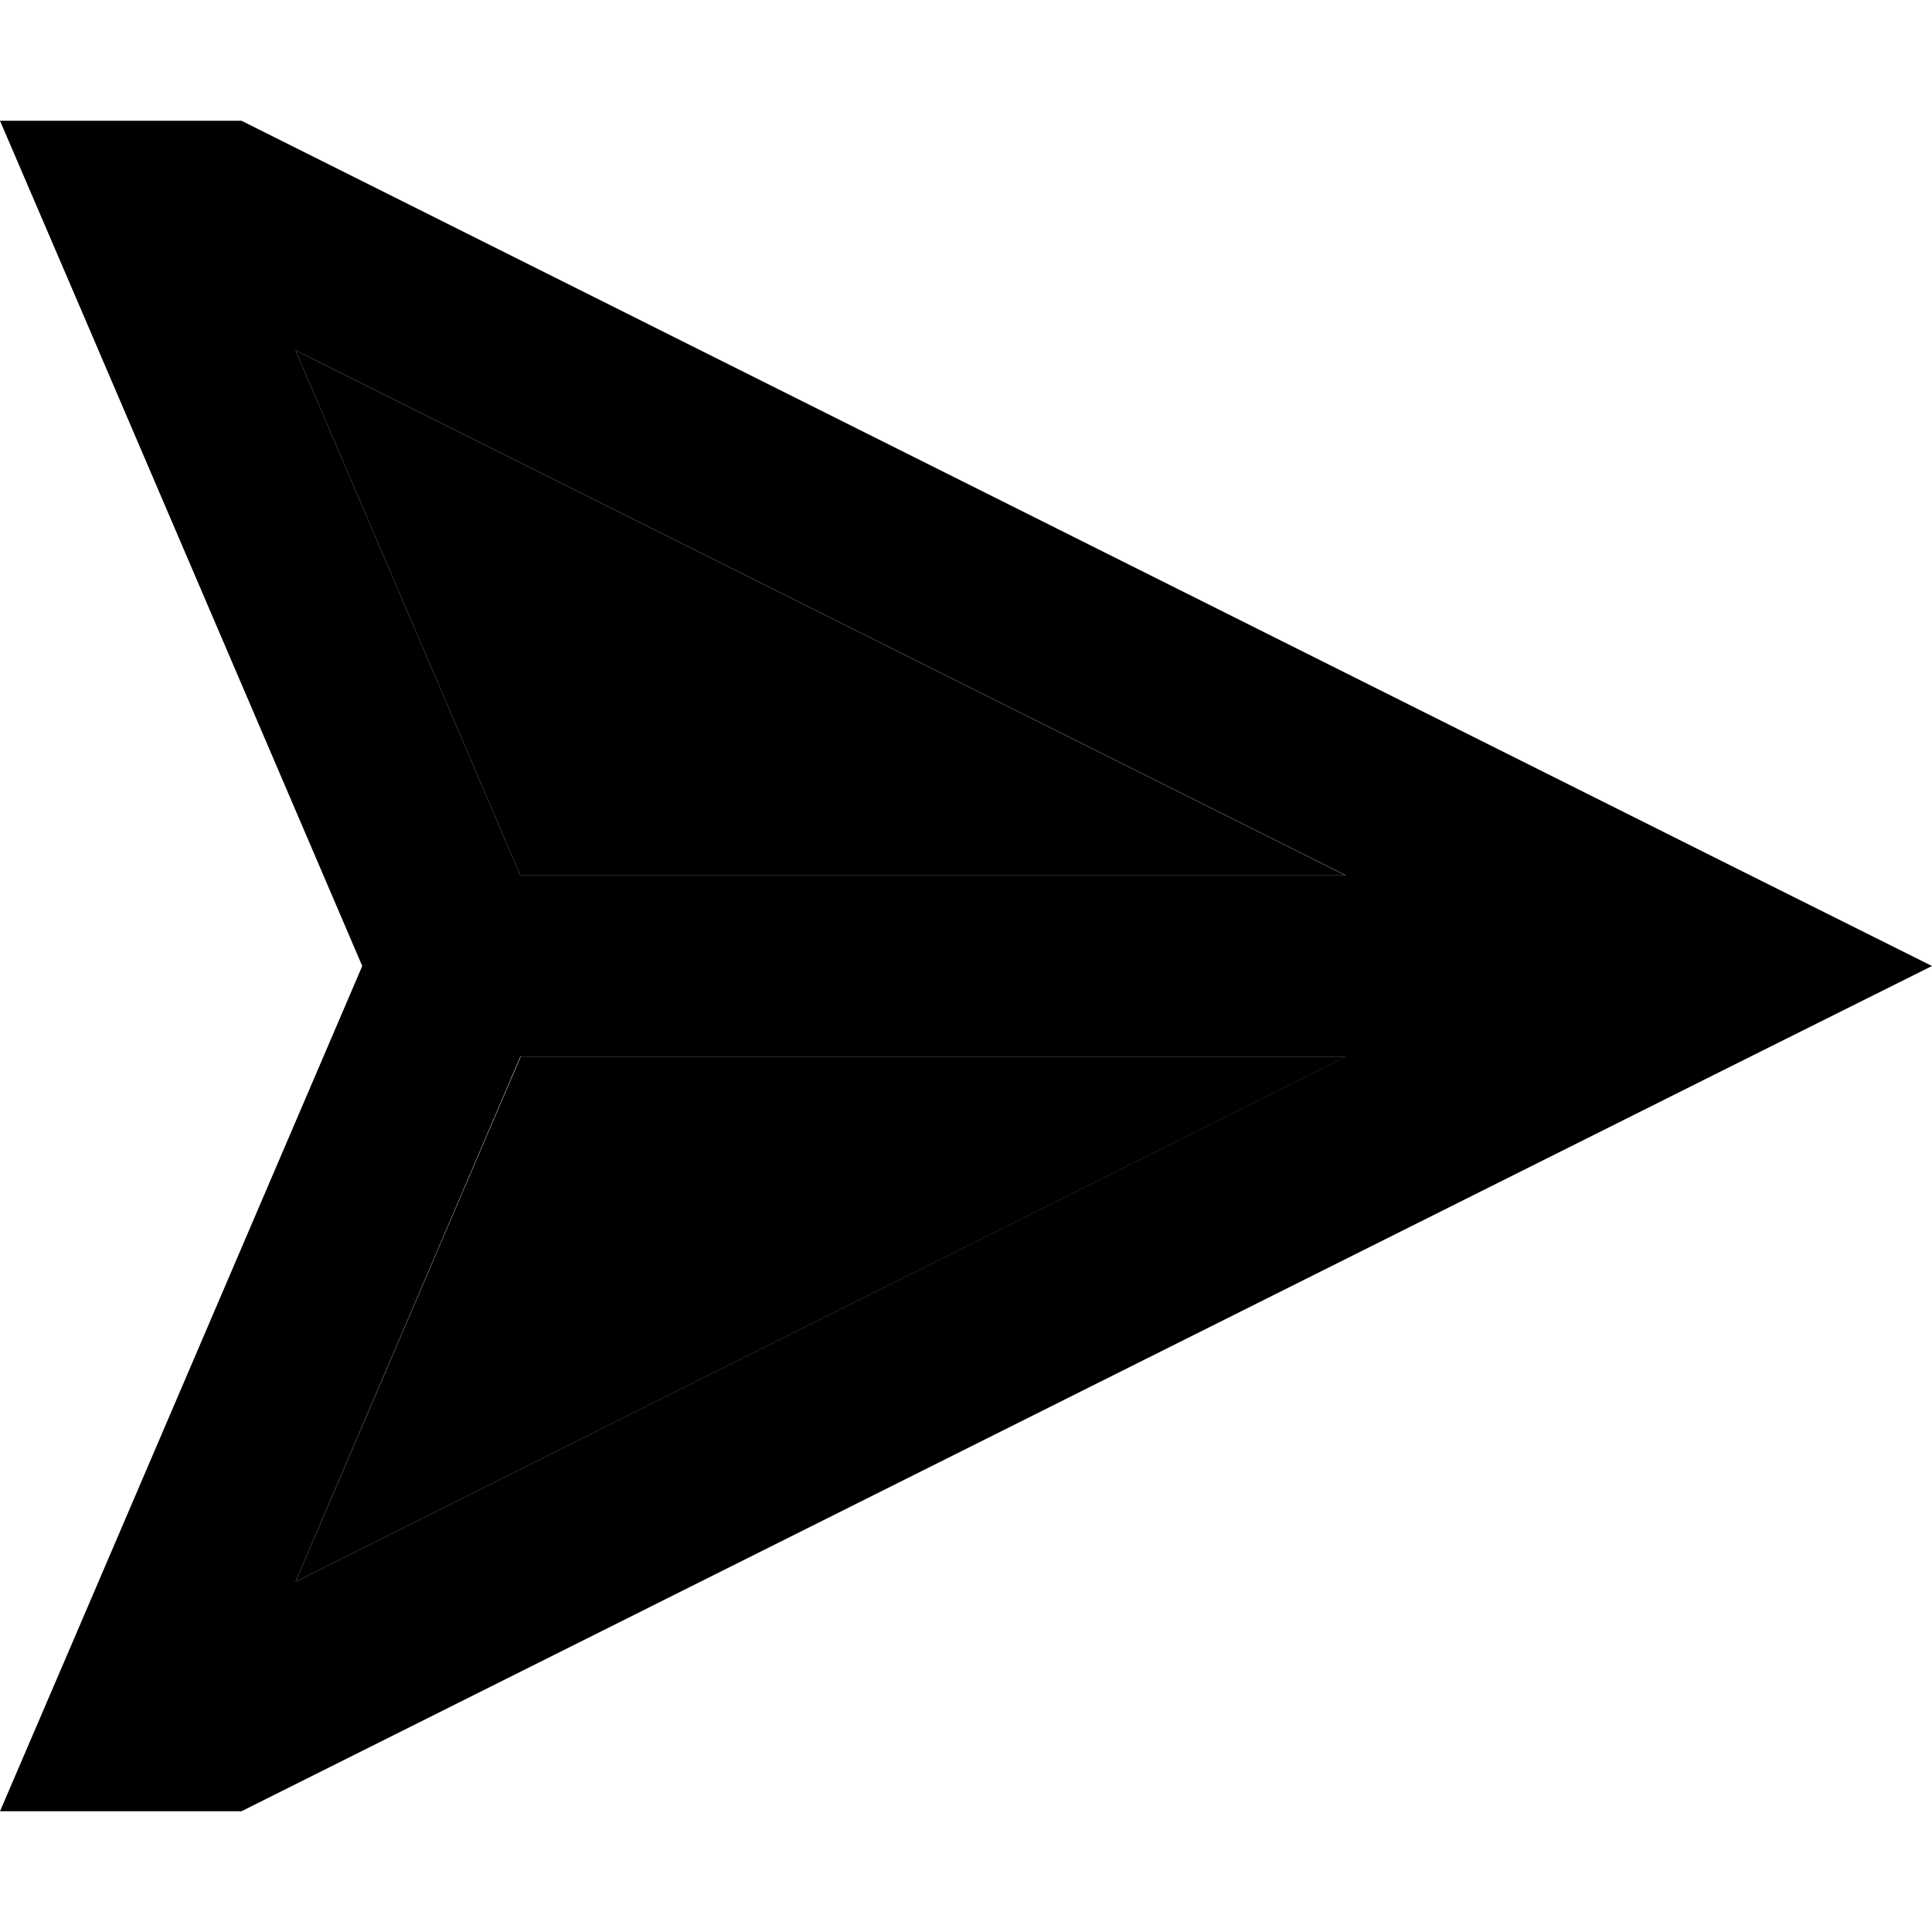 <svg xmlns="http://www.w3.org/2000/svg" width="24" height="24" viewBox="0 0 512 512"><path class="pr-icon-duotone-secondary" d="M78.3 92.8L137.9 232l218.7 0L78.3 92.8zm0 326.4L356.7 280l-218.7 0L78.3 419.2z"/><path class="pr-icon-duotone-primary" d="M137.9 280l218.7 0L78.3 419.2 137.9 280zm218.7-48l-218.7 0L78.3 92.8 356.7 232zm101.7-2.8L64 32 52.2 32 0 32 20.6 80 96 256 20.6 432 0 480l52.2 0L64 480 458.3 282.8 512 256l-53.7-26.8z"/></svg>